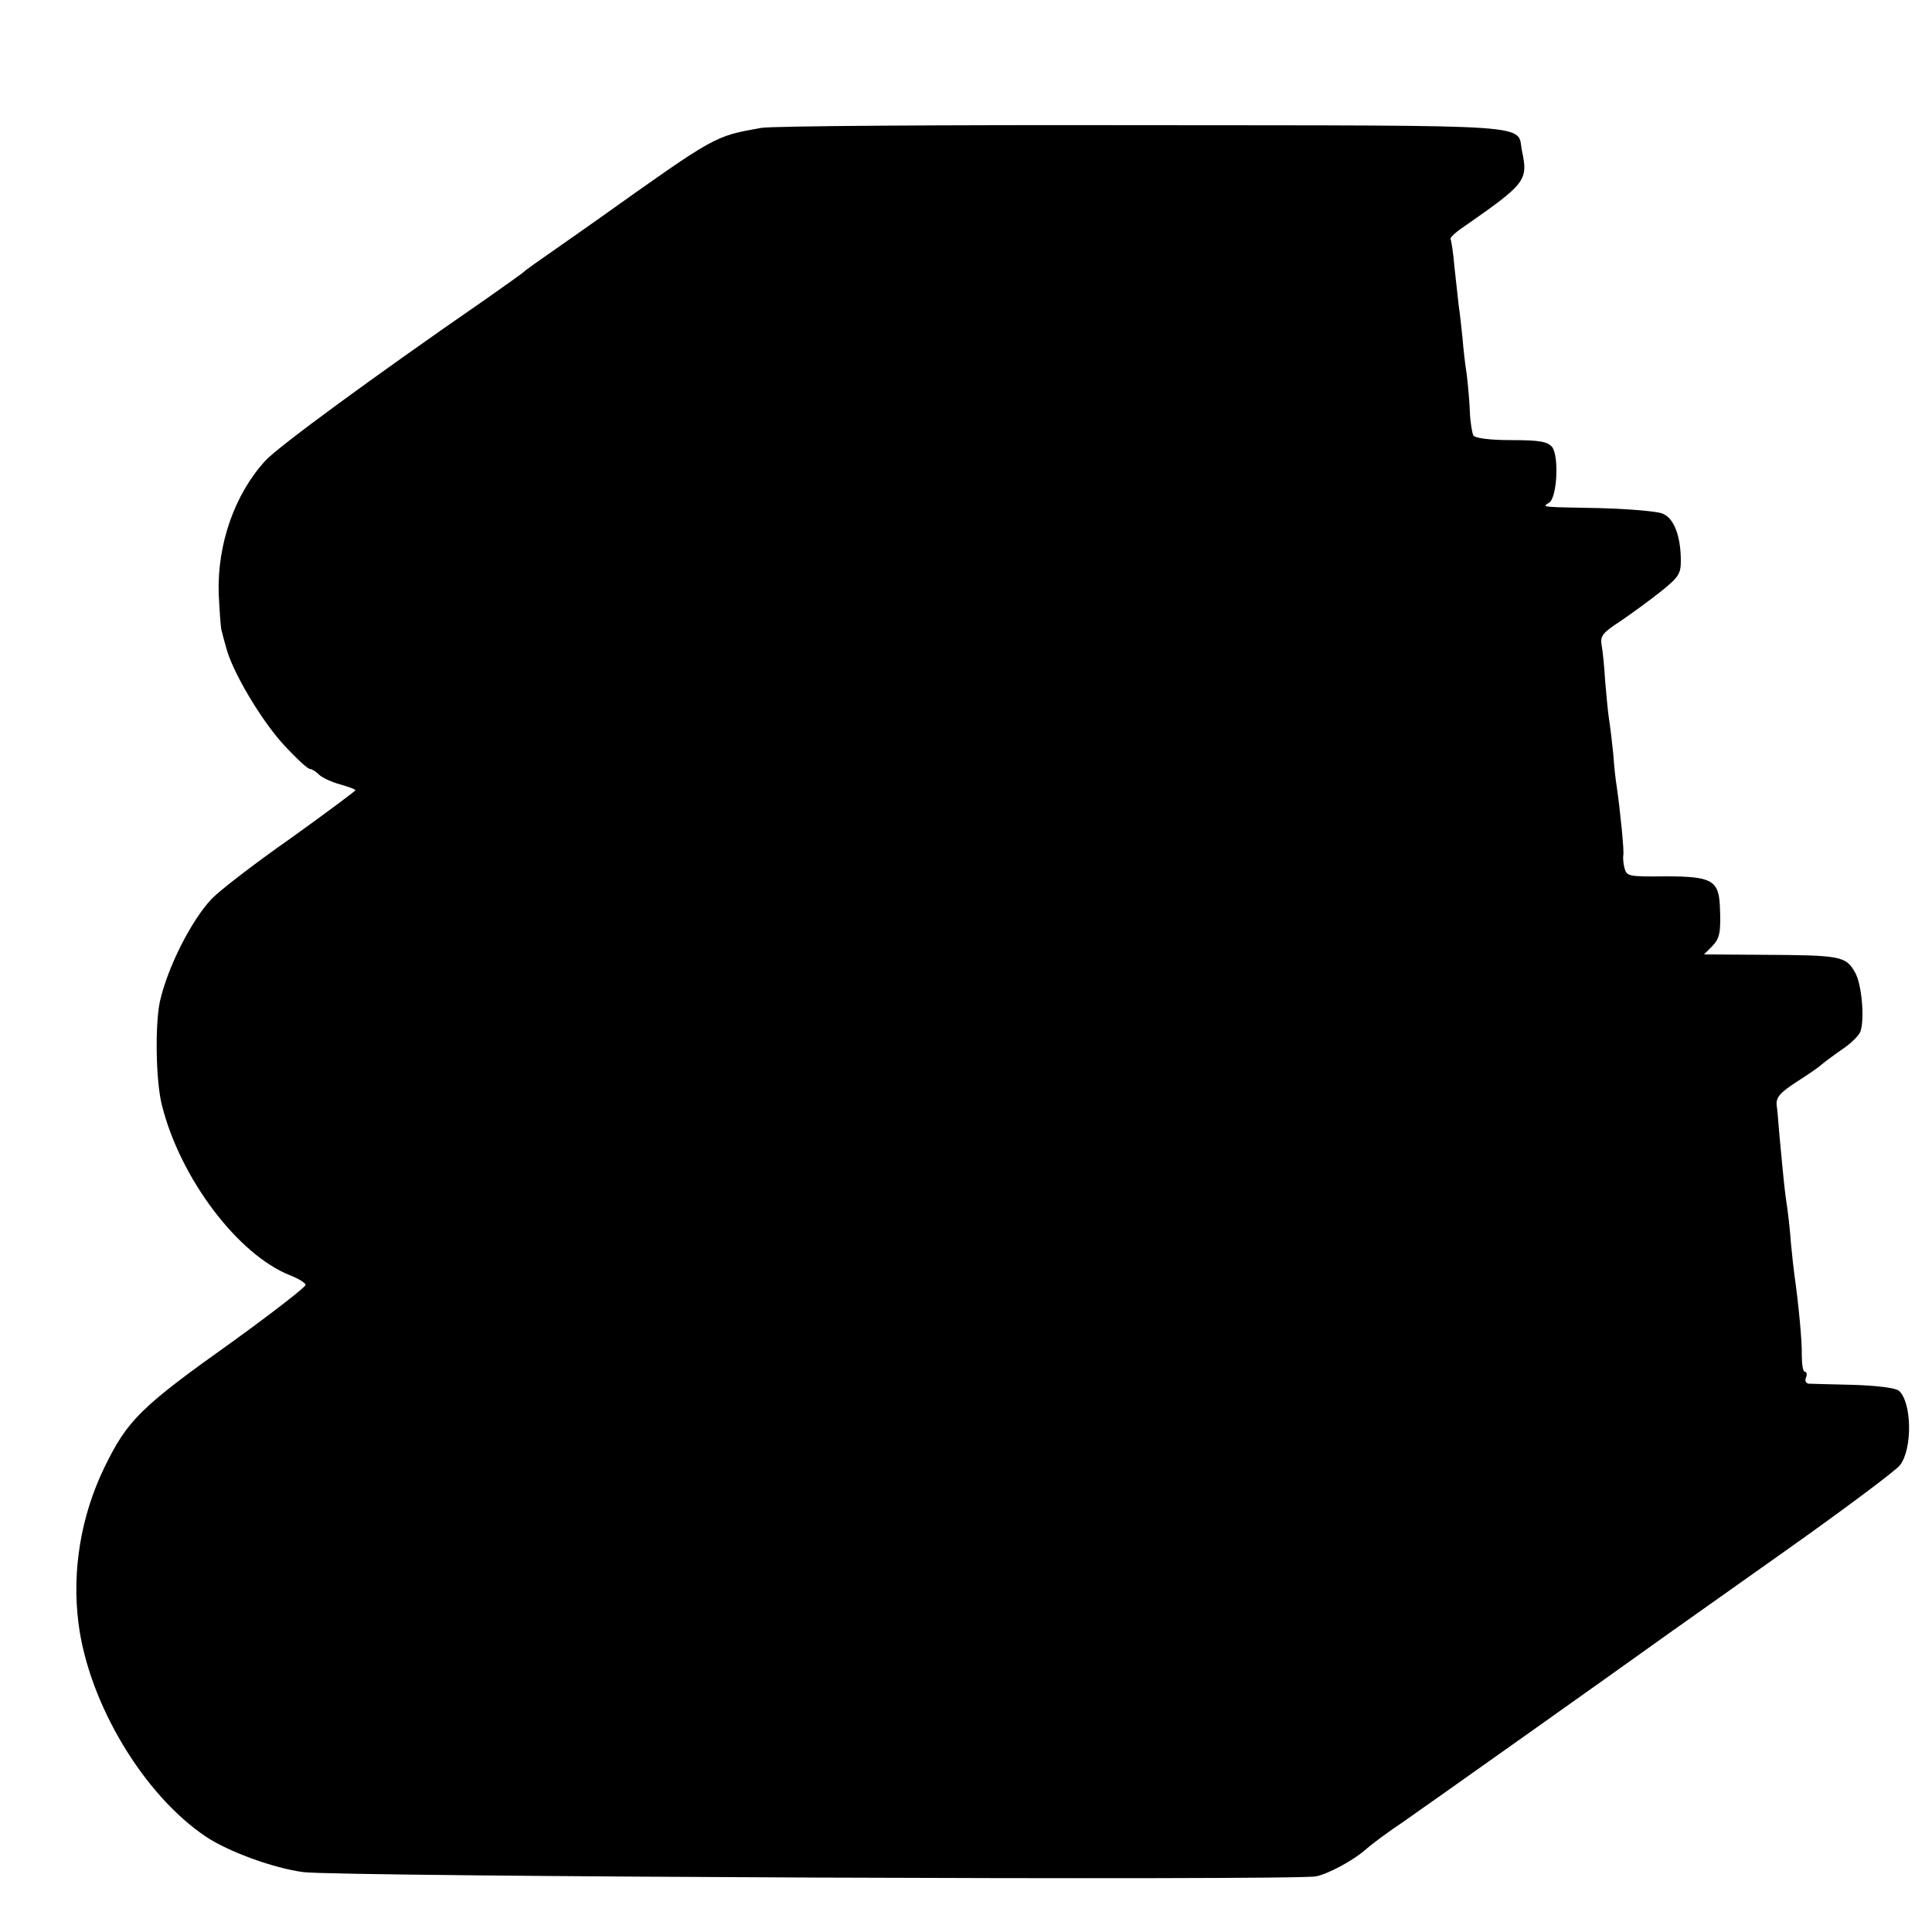 <?xml version="1.0" standalone="no"?>
<!DOCTYPE svg PUBLIC "-//W3C//DTD SVG 20010904//EN"
 "http://www.w3.org/TR/2001/REC-SVG-20010904/DTD/svg10.dtd">
<svg version="1.0" xmlns="http://www.w3.org/2000/svg"
 width="500pt" height="500pt" viewBox="0 0 500 500"
 preserveAspectRatio="xMidYMid meet">
<g transform="translate(0,500) scale(0.1,-0.1)"
fill="#000000" stroke="none">
<path d="M1970 4669 c-122 -22 -114 -17 -426 -239 -35 -25 -90 -63 -121 -85
-32 -22 -63 -44 -69 -50 -6 -5 -51 -37 -98 -70 -288 -199 -536 -381 -569 -417
-80 -87 -125 -217 -121 -344 2 -43 5 -86 7 -94 2 -8 7 -28 12 -45 16 -63 90
-187 147 -250 33 -36 64 -65 70 -65 5 0 16 -7 24 -15 8 -8 33 -19 54 -25 22
-6 40 -13 40 -15 0 -2 -75 -58 -167 -124 -93 -65 -185 -136 -205 -157 -53 -56
-114 -177 -134 -265 -13 -59 -11 -207 5 -269 47 -189 197 -388 333 -441 20 -8
37 -18 39 -24 1 -5 -84 -71 -189 -147 -239 -170 -272 -203 -332 -326 -61 -126
-84 -268 -67 -402 26 -208 169 -446 331 -554 59 -39 175 -81 251 -91 91 -12
2571 -22 2621 -11 33 7 96 41 129 70 17 15 59 46 95 70 52 36 557 394 685 486
17 12 154 109 305 216 151 107 285 207 297 222 33 42 31 164 -3 193 -9 7 -55
13 -117 15 -56 1 -108 3 -116 3 -7 1 -11 7 -7 16 3 8 2 15 -3 15 -5 0 -8 19
-8 43 1 37 -9 137 -19 207 -2 14 -6 50 -9 82 -2 31 -7 73 -10 95 -6 38 -8 58
-20 187 -3 38 -6 72 -7 75 -2 21 8 33 53 62 28 18 56 37 62 43 7 6 31 24 54
40 23 15 45 37 48 47 11 33 3 123 -14 152 -24 43 -37 45 -243 46 l-148 1 20
20 c21 21 24 37 21 105 -3 67 -22 77 -140 77 -97 -1 -101 0 -107 22 -3 12 -4
26 -3 32 3 9 -8 116 -17 179 -3 17 -7 55 -9 85 -3 30 -8 71 -11 90 -3 19 -7
64 -10 99 -2 35 -6 76 -9 91 -4 24 2 32 48 62 28 19 76 54 105 77 46 37 52 46
52 79 0 65 -18 112 -48 123 -15 6 -88 12 -162 14 -155 3 -150 2 -131 14 21 13
26 120 8 144 -12 14 -31 18 -106 18 -56 0 -93 5 -98 12 -3 6 -8 34 -9 61 -1
28 -5 71 -8 96 -4 25 -9 68 -11 95 -3 28 -7 66 -10 85 -2 19 -7 64 -11 100 -3
36 -8 68 -10 71 -2 4 13 18 34 32 161 112 167 120 151 196 -15 71 63 66 -982
67 -518 1 -962 -2 -987 -7z"/>
</g>
</svg>
